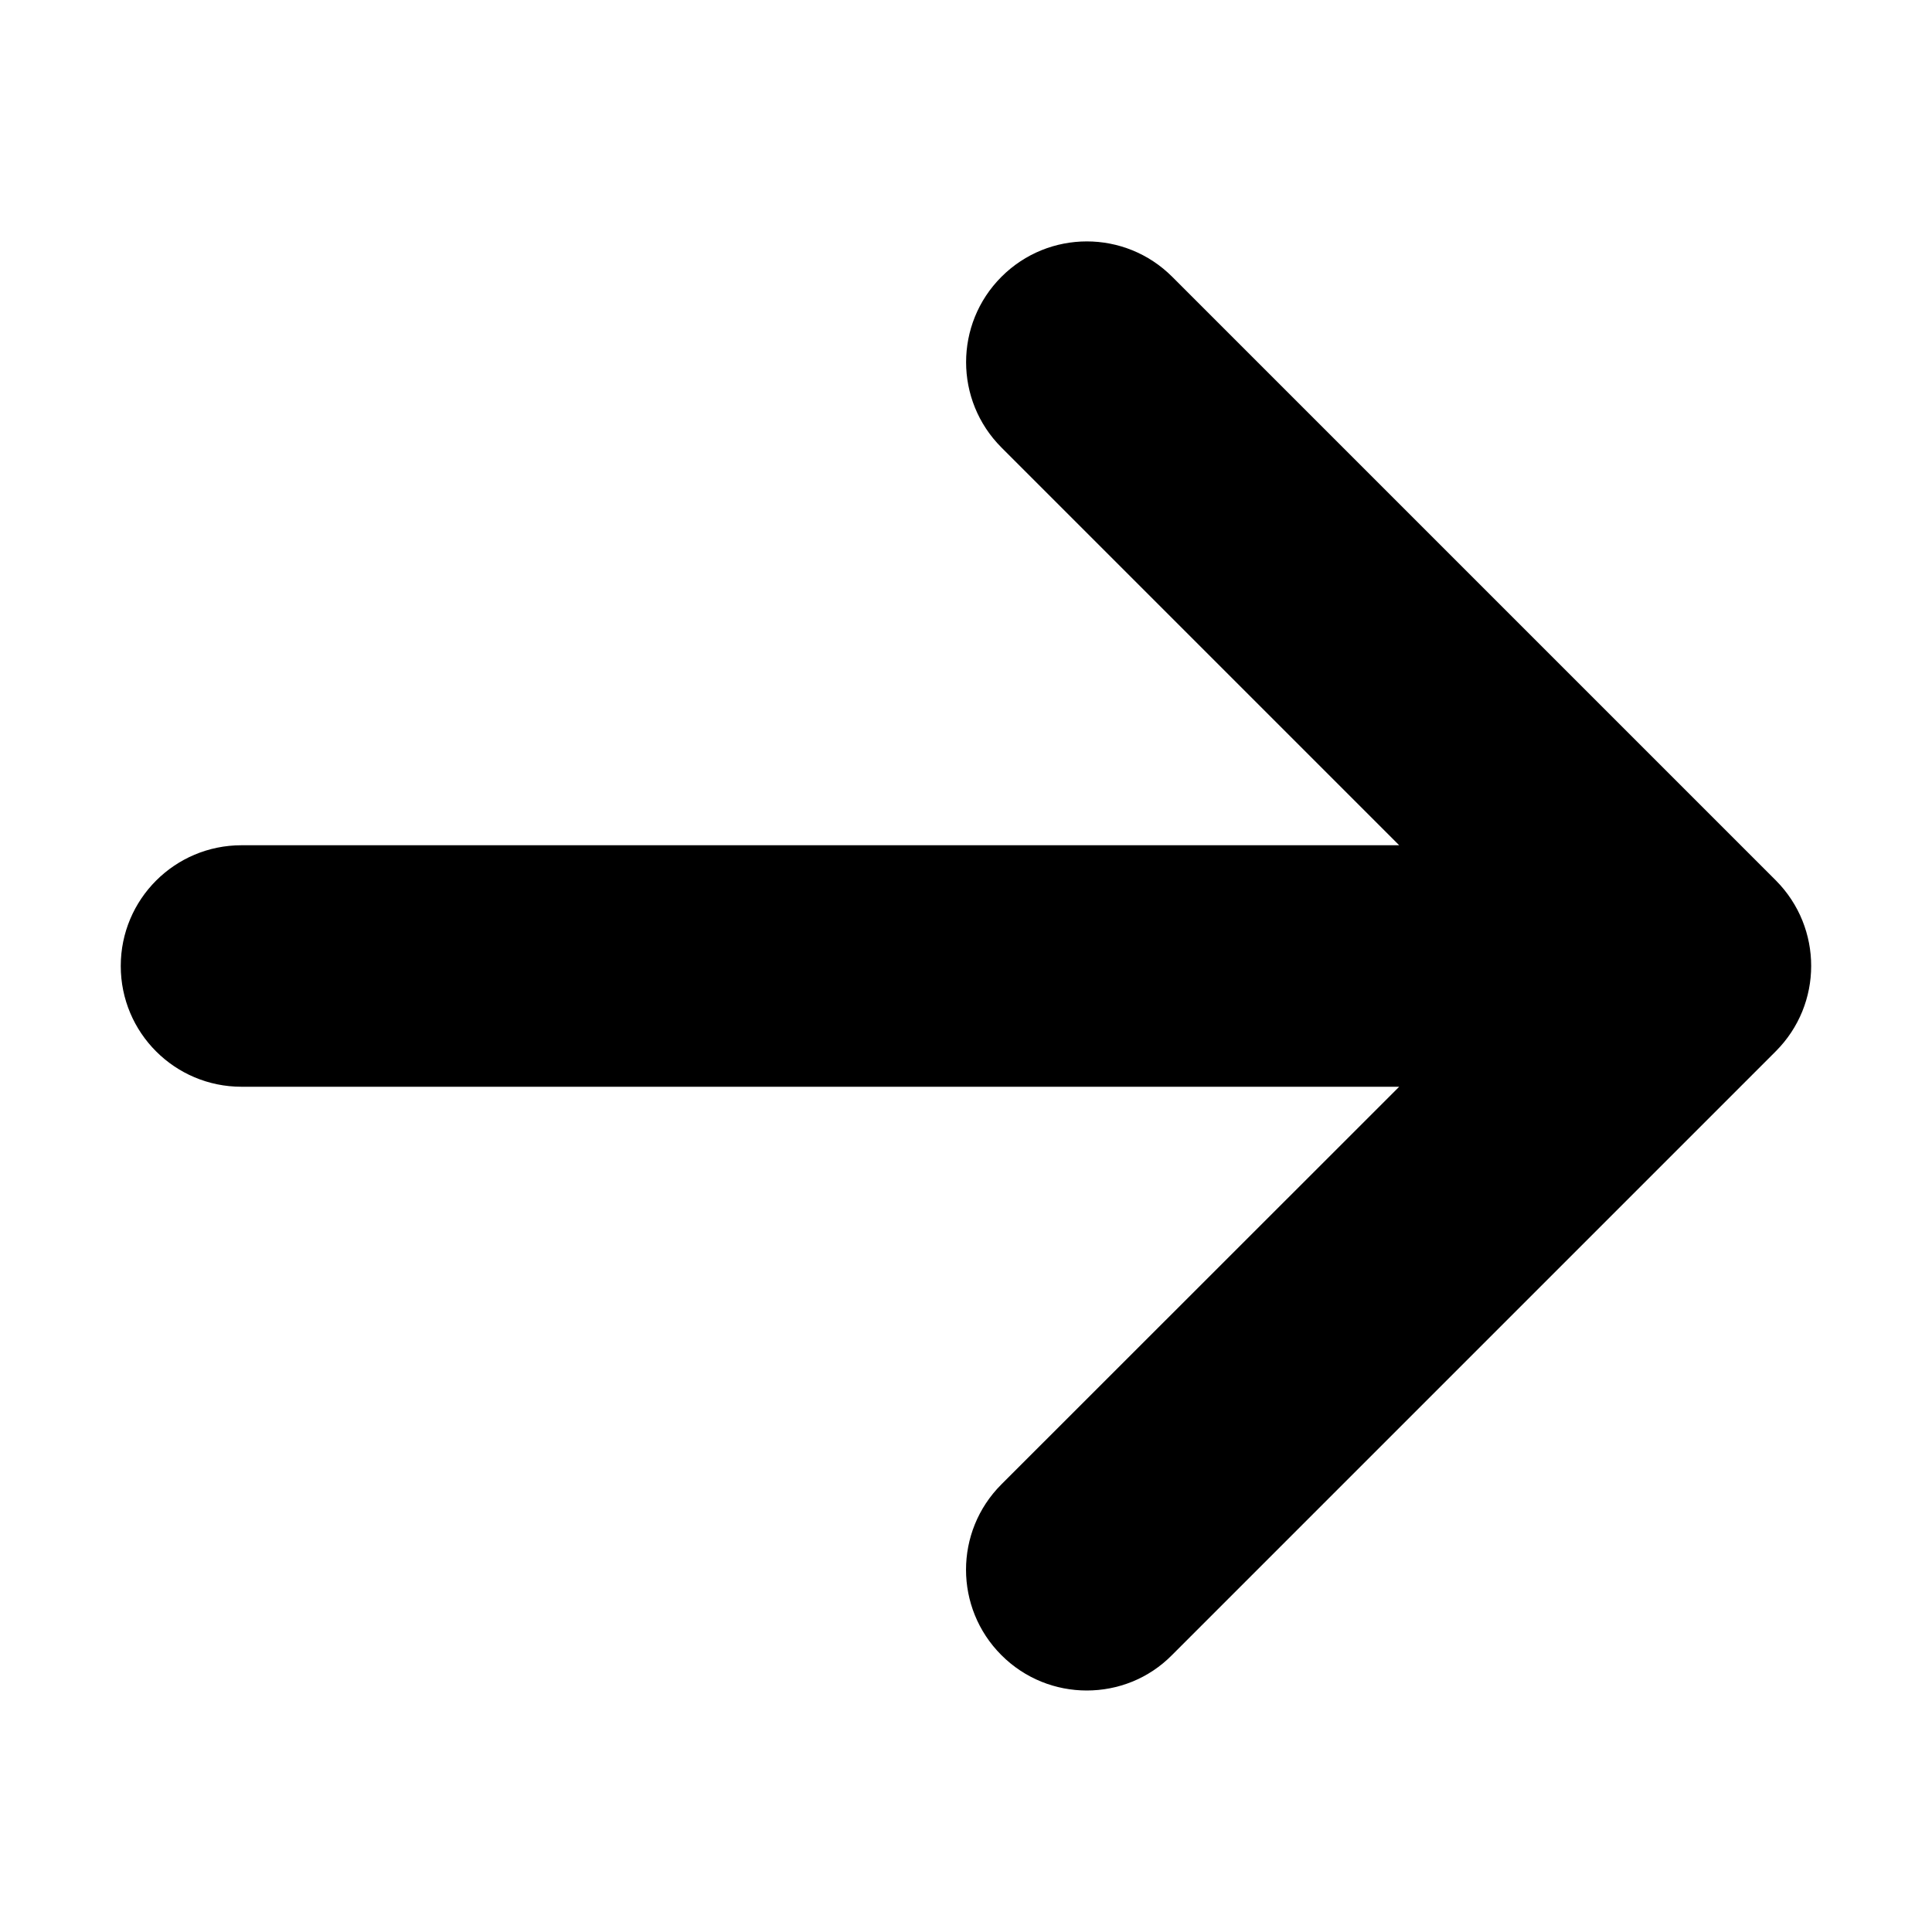 <svg xmlns="http://www.w3.org/2000/svg" viewBox="0 0 448 512" height="1em" width="1em">
  <path d="m438.6 278.6-160 160c-6.2 6.3-14.4 9.4-22.6 9.4s-16.38-3.125-22.62-9.375c-12.5-12.5-12.5-32.75 0-45.25L338.8 288H32C14.33 288 .002 273.7.002 256S14.33 224 32 224h306.8L233.4 118.6c-12.5-12.5-12.5-32.75 0-45.25s32.75-12.5 45.25 0l160 160c12.45 12.55 12.45 32.75-.05 45.25z"/>
</svg>
